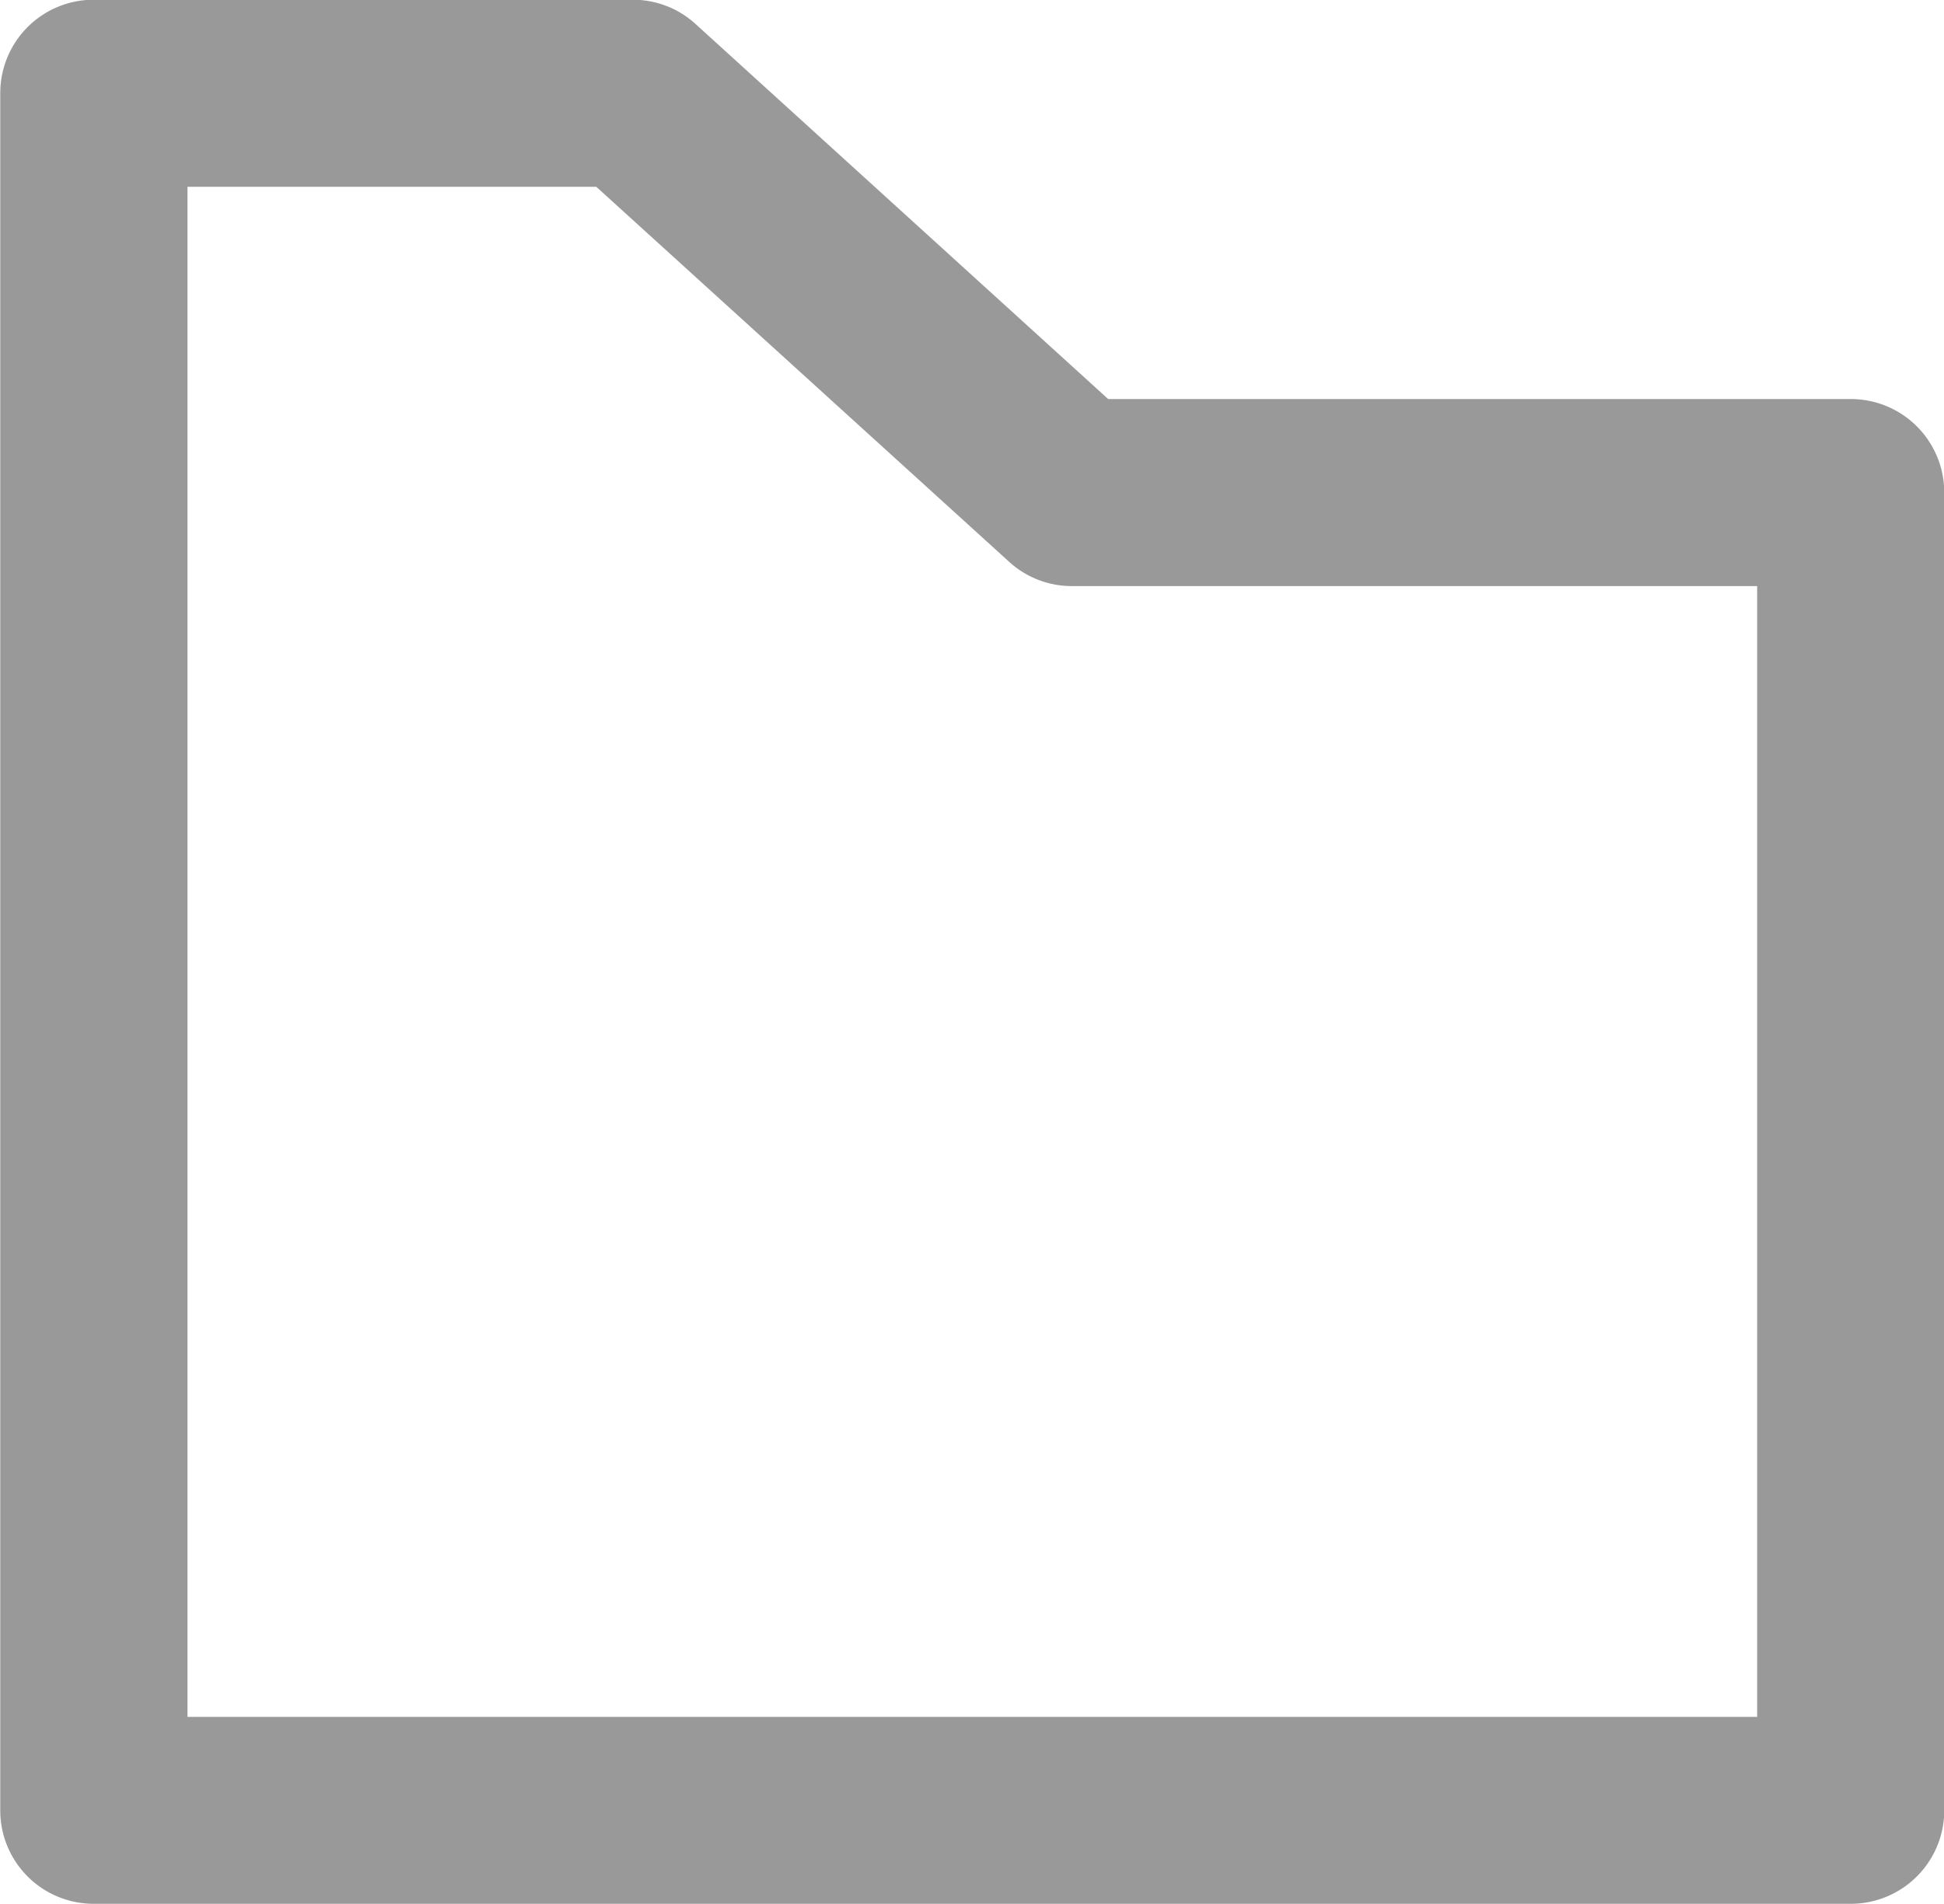 <svg xmlns="http://www.w3.org/2000/svg" width="14.827" height="14.523" viewBox="0 0 14.827 14.523"><path d="M35.584,554.371h-13.4a.712.712,0,0,1-.712-.713v-13.1a.712.712,0,0,1,.712-.712h4.112a.708.708,0,0,1,.479.185l3.147,2.861h5.664a.713.713,0,0,1,.713.712v10.052A.713.713,0,0,1,35.584,554.371ZM22.9,552.945H34.872v-8.626H29.645a.709.709,0,0,1-.479-.186l-3.148-2.86H22.9Z" transform="translate(-21.47 -539.848)" fill="#999999"/></svg>